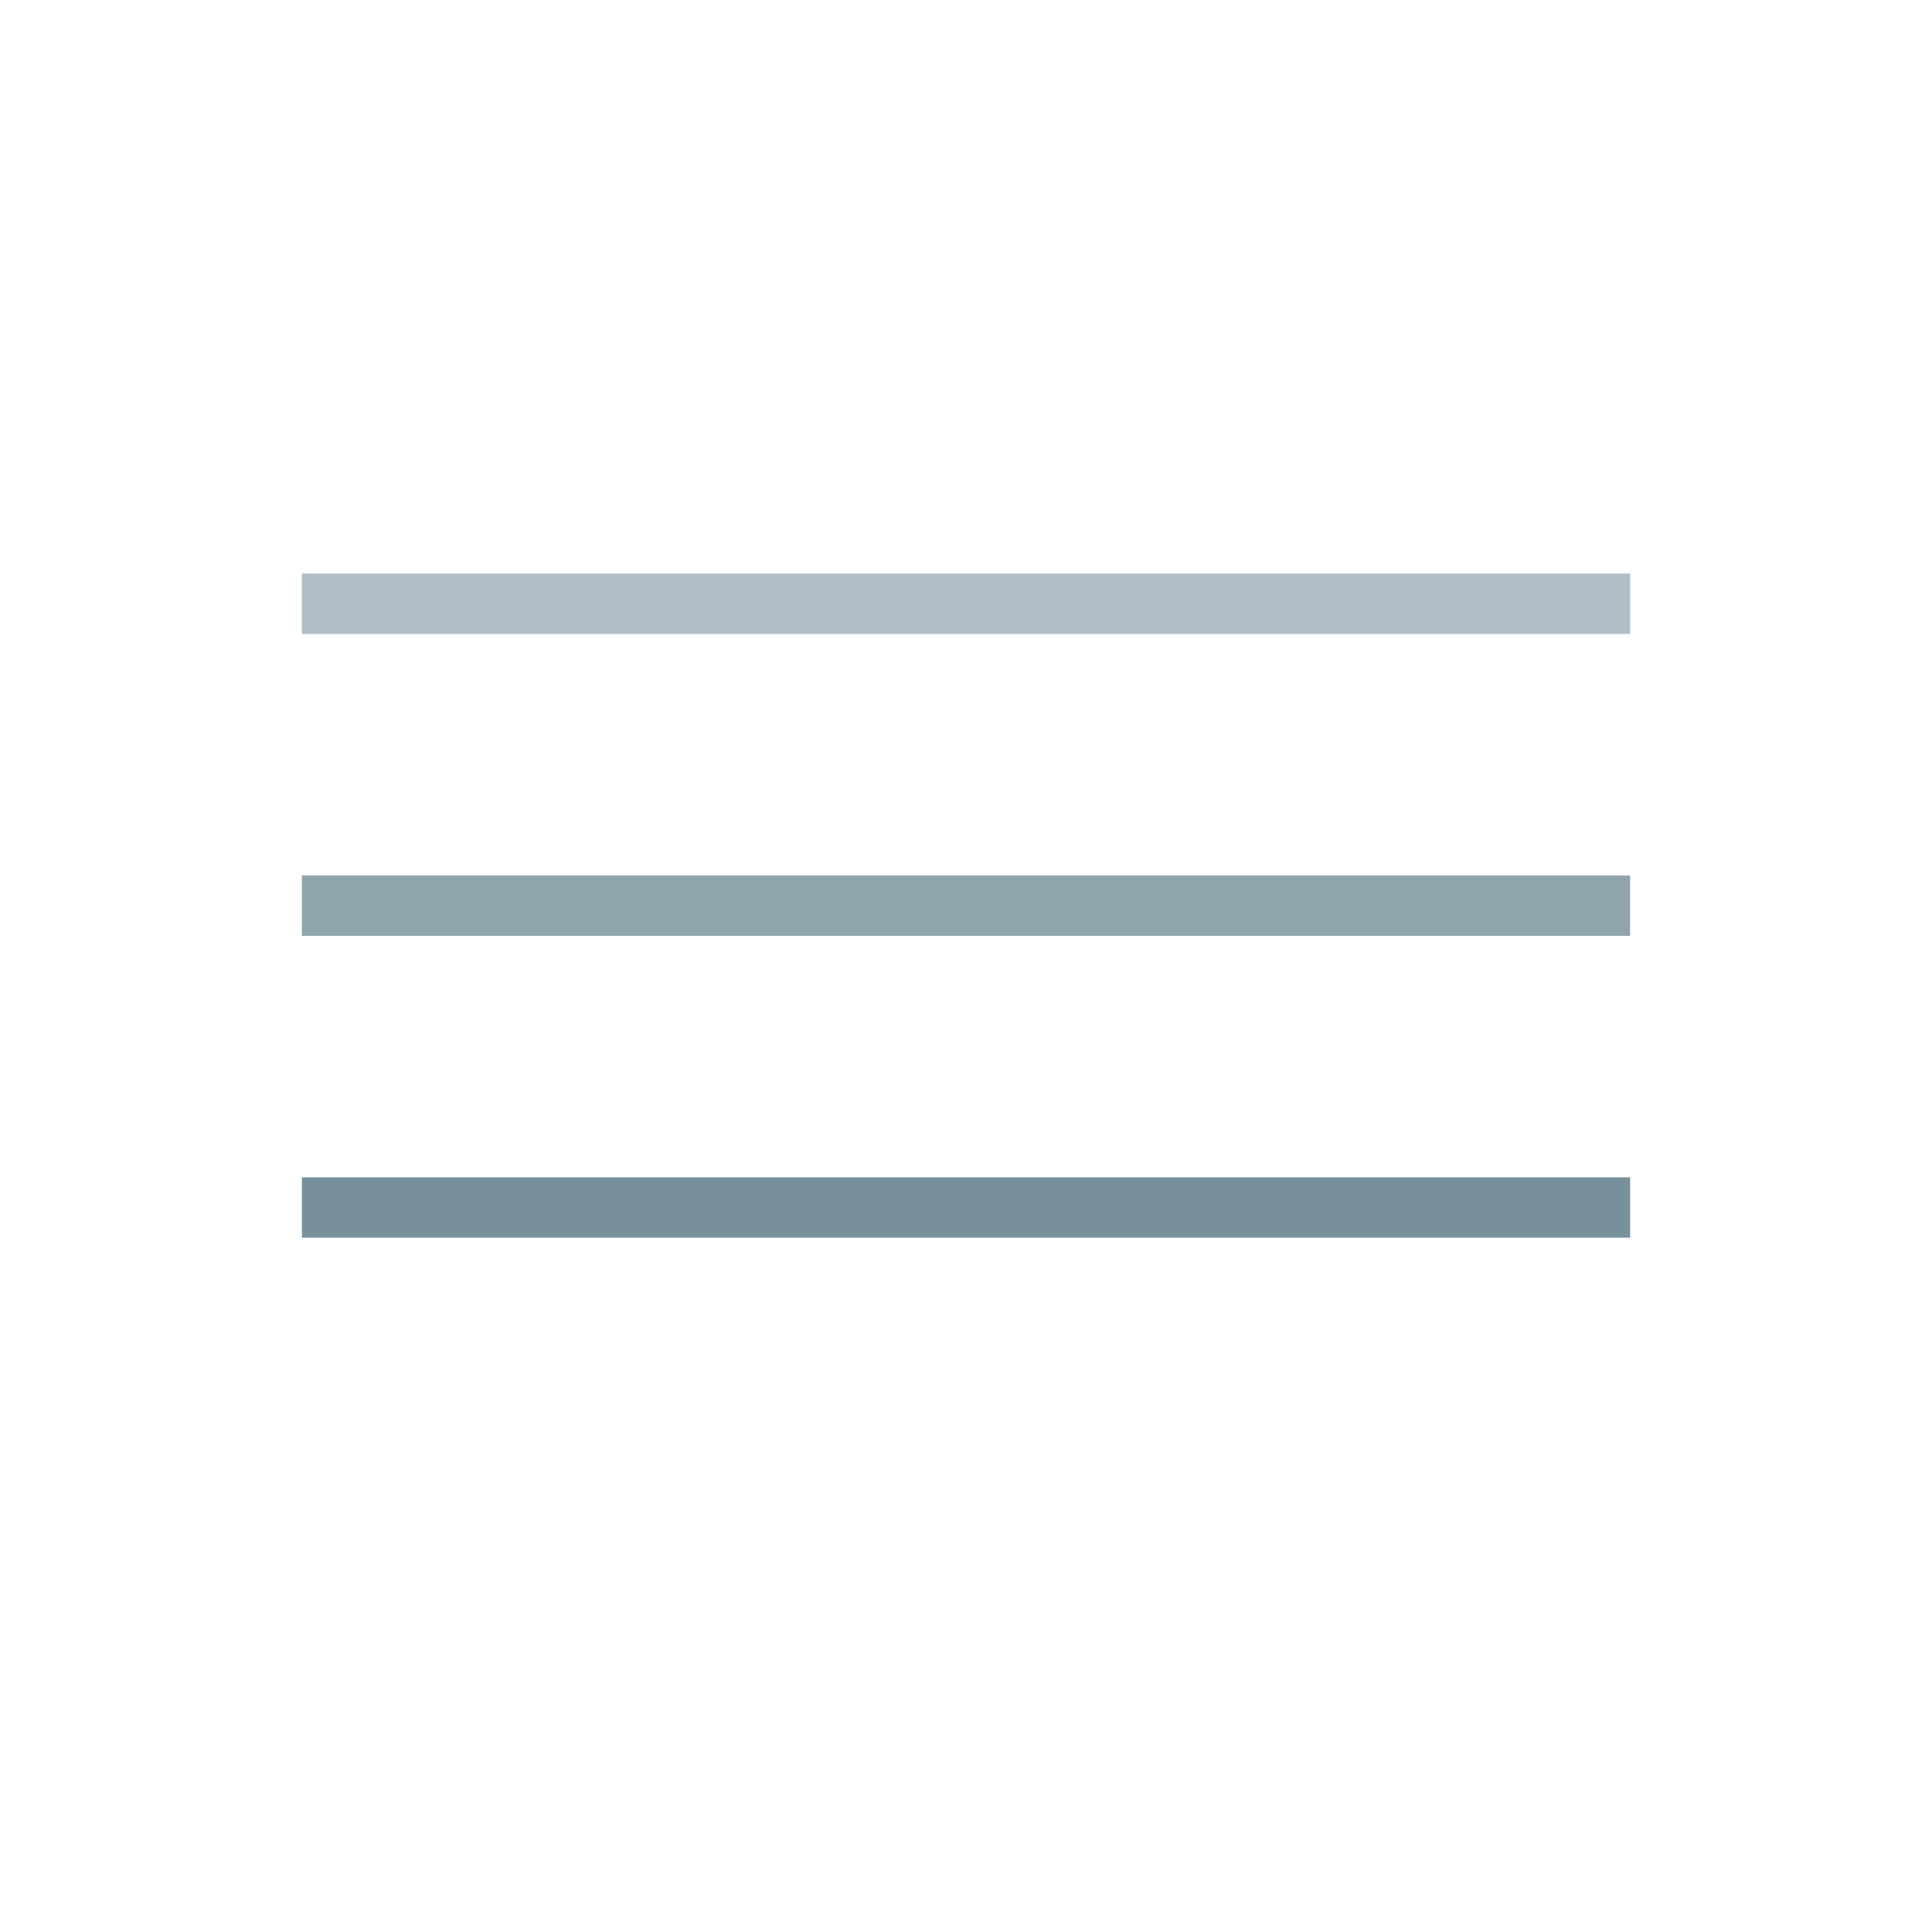 ﻿<svg xmlns="http://www.w3.org/2000/svg" viewBox="0 0 64 64" fill="none">
  <style>
    .mist {
      animation: fadeInOut 4s infinite alternate;
    }
    @keyframes fadeInOut {
      0% {
        opacity: 0.5;
      }
      100% {
        opacity: 1;
      }
    }
  </style>
  <line x1="10" y1="20" x2="54" y2="20" stroke="#B0BEC5" stroke-width="2" class="mist" />
  <line x1="10" y1="30" x2="54" y2="30" stroke="#90A4AE" stroke-width="2" class="mist" style="animation-delay: 1s;" />
  <line x1="10" y1="40" x2="54" y2="40" stroke="#78909C" stroke-width="2" class="mist" style="animation-delay: 2s;" />
</svg>
